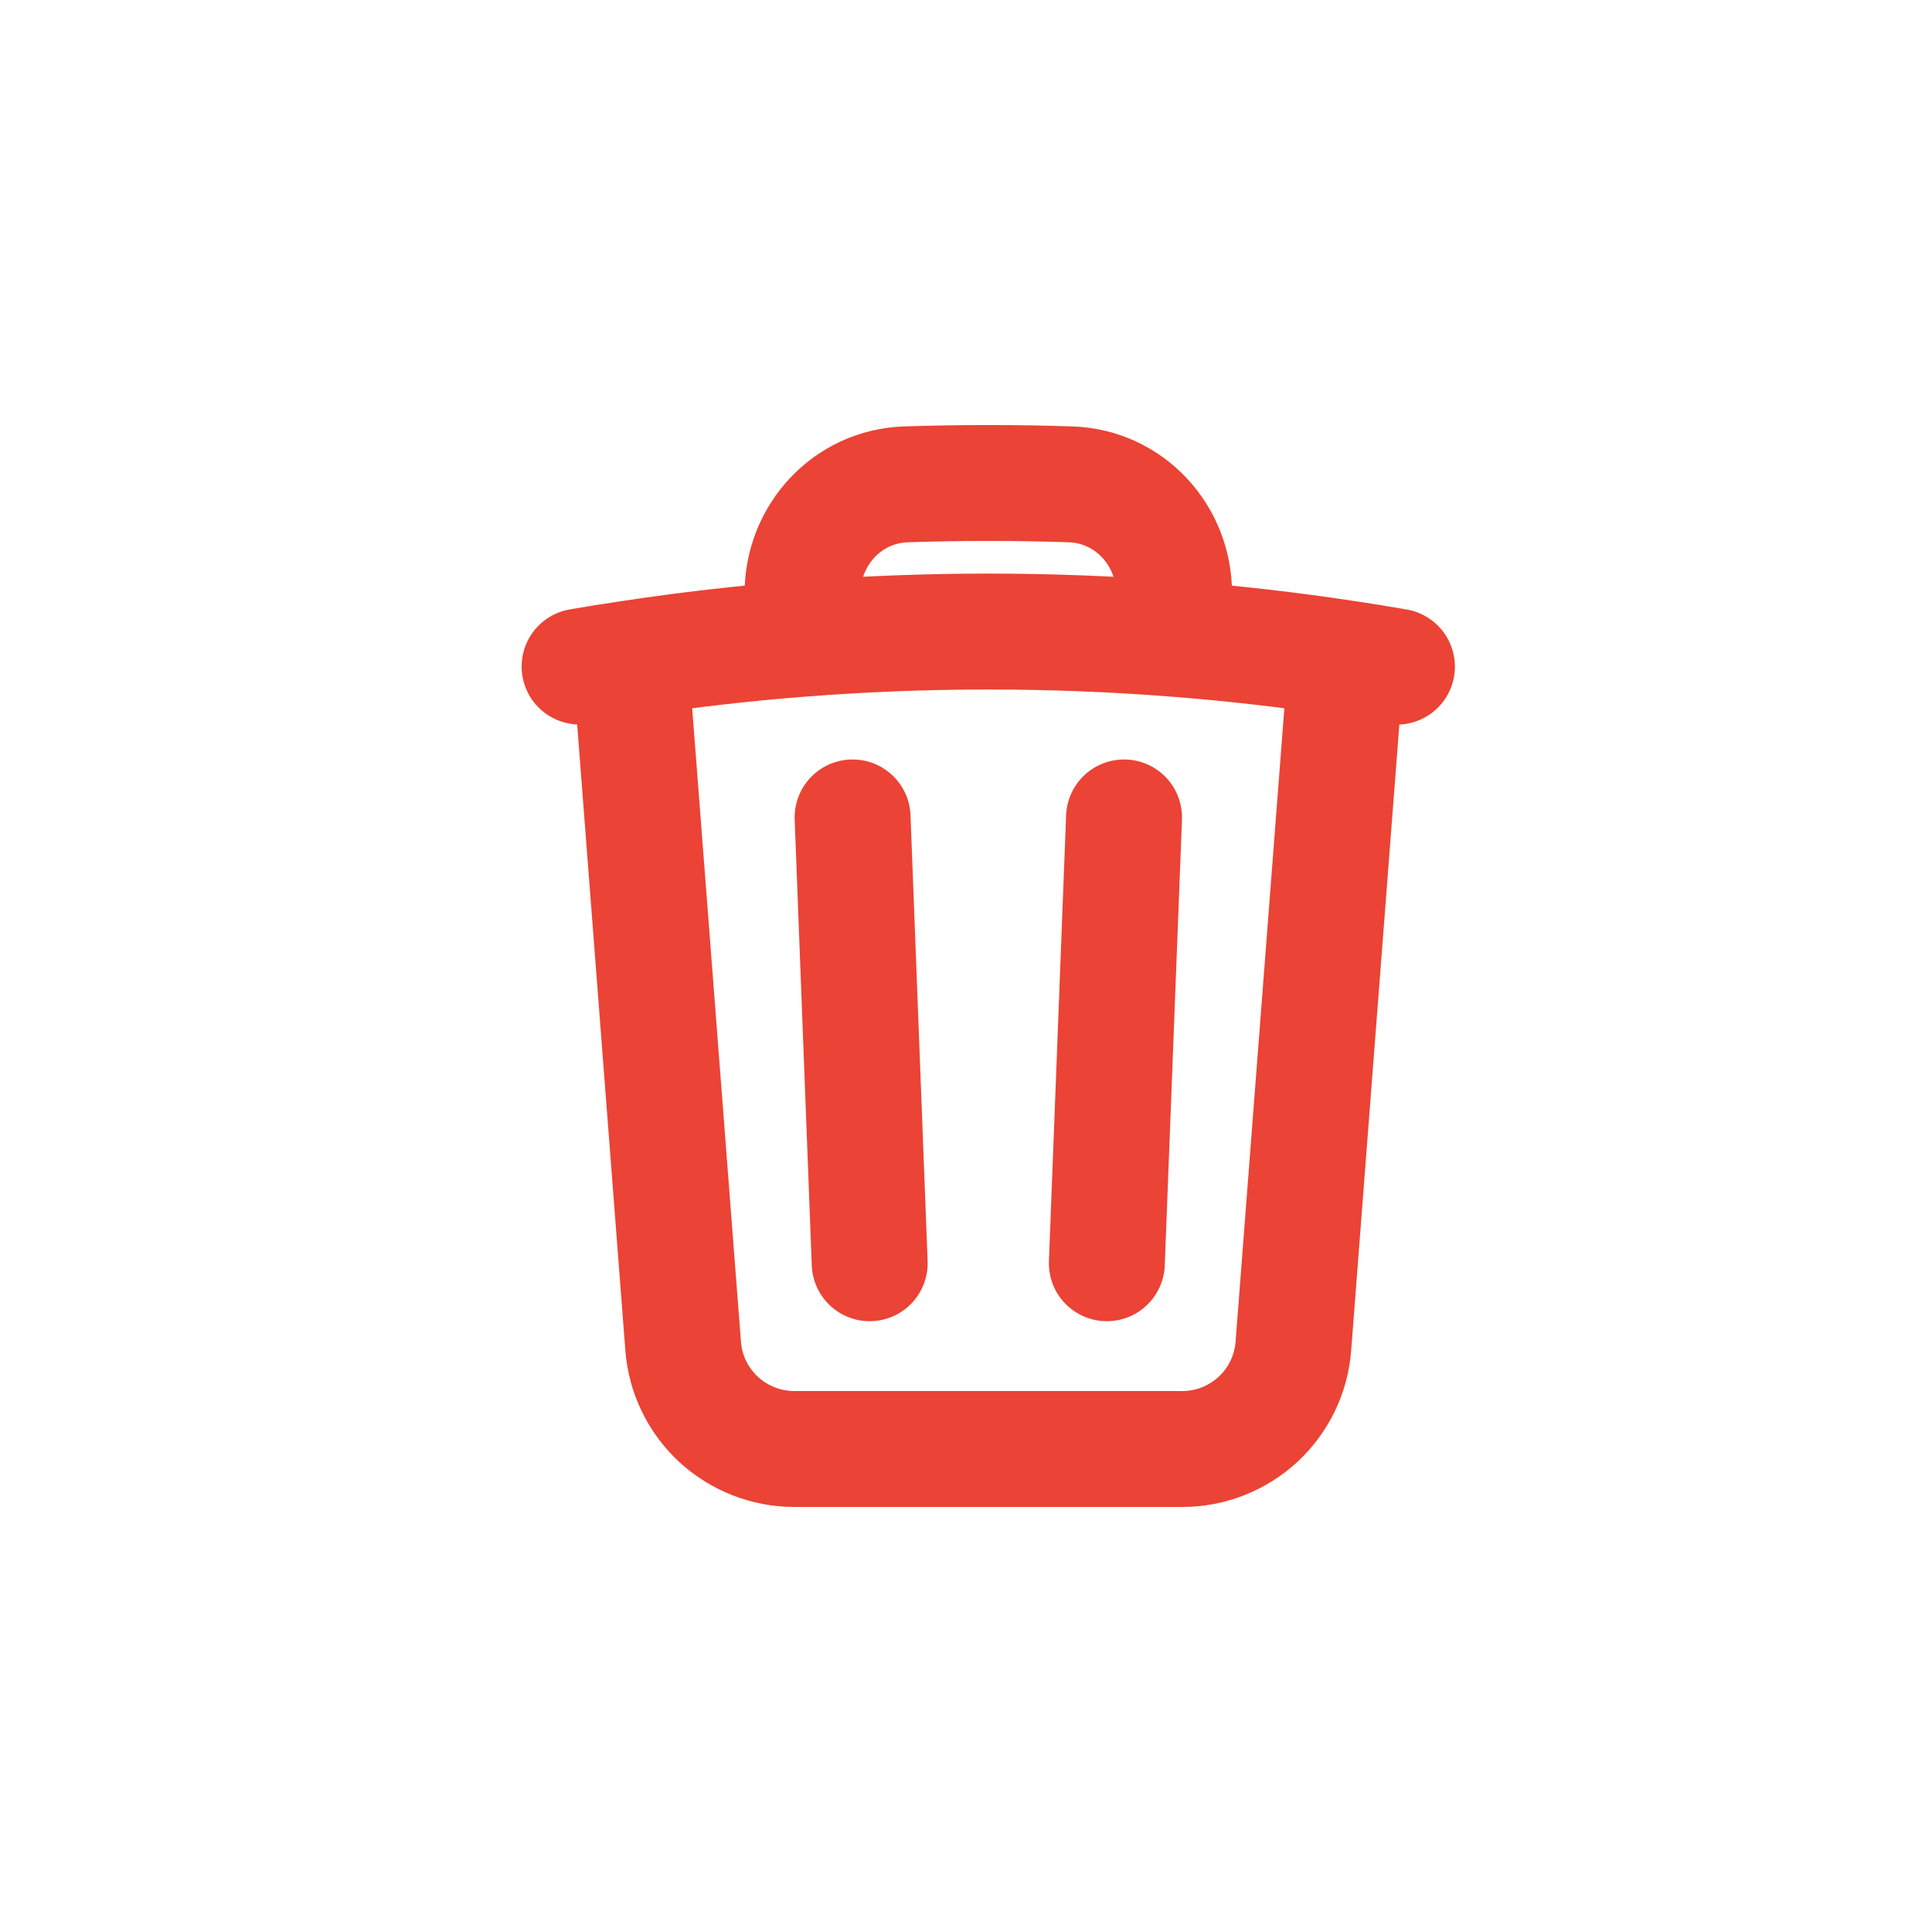 <svg width="20" height="20" viewBox="0 0 20 20" fill="none" xmlns="http://www.w3.org/2000/svg">
<path d="M11.636 8.462L11.458 13.077M9.003 13.077L8.826 8.462M13.937 6.816C14.113 6.842 14.287 6.87 14.461 6.901M13.937 6.816L13.389 13.935C13.367 14.225 13.236 14.495 13.023 14.693C12.809 14.89 12.53 15 12.239 15H8.223C7.932 15 7.652 14.89 7.438 14.693C7.225 14.495 7.094 14.225 7.072 13.935L6.524 6.816M13.937 6.816C13.345 6.726 12.751 6.658 12.154 6.612M6 6.9C6.174 6.87 6.349 6.842 6.524 6.816M6.524 6.816C7.116 6.726 7.711 6.658 8.308 6.612M12.154 6.612V6.142C12.154 5.537 11.687 5.033 11.082 5.014C10.515 4.995 9.947 4.995 9.379 5.014C8.774 5.033 8.308 5.538 8.308 6.142V6.612M12.154 6.612C10.874 6.513 9.588 6.513 8.308 6.612" stroke="#EB4335" stroke-width="1.2" stroke-linecap="round" stroke-linejoin="round"/>
</svg>
